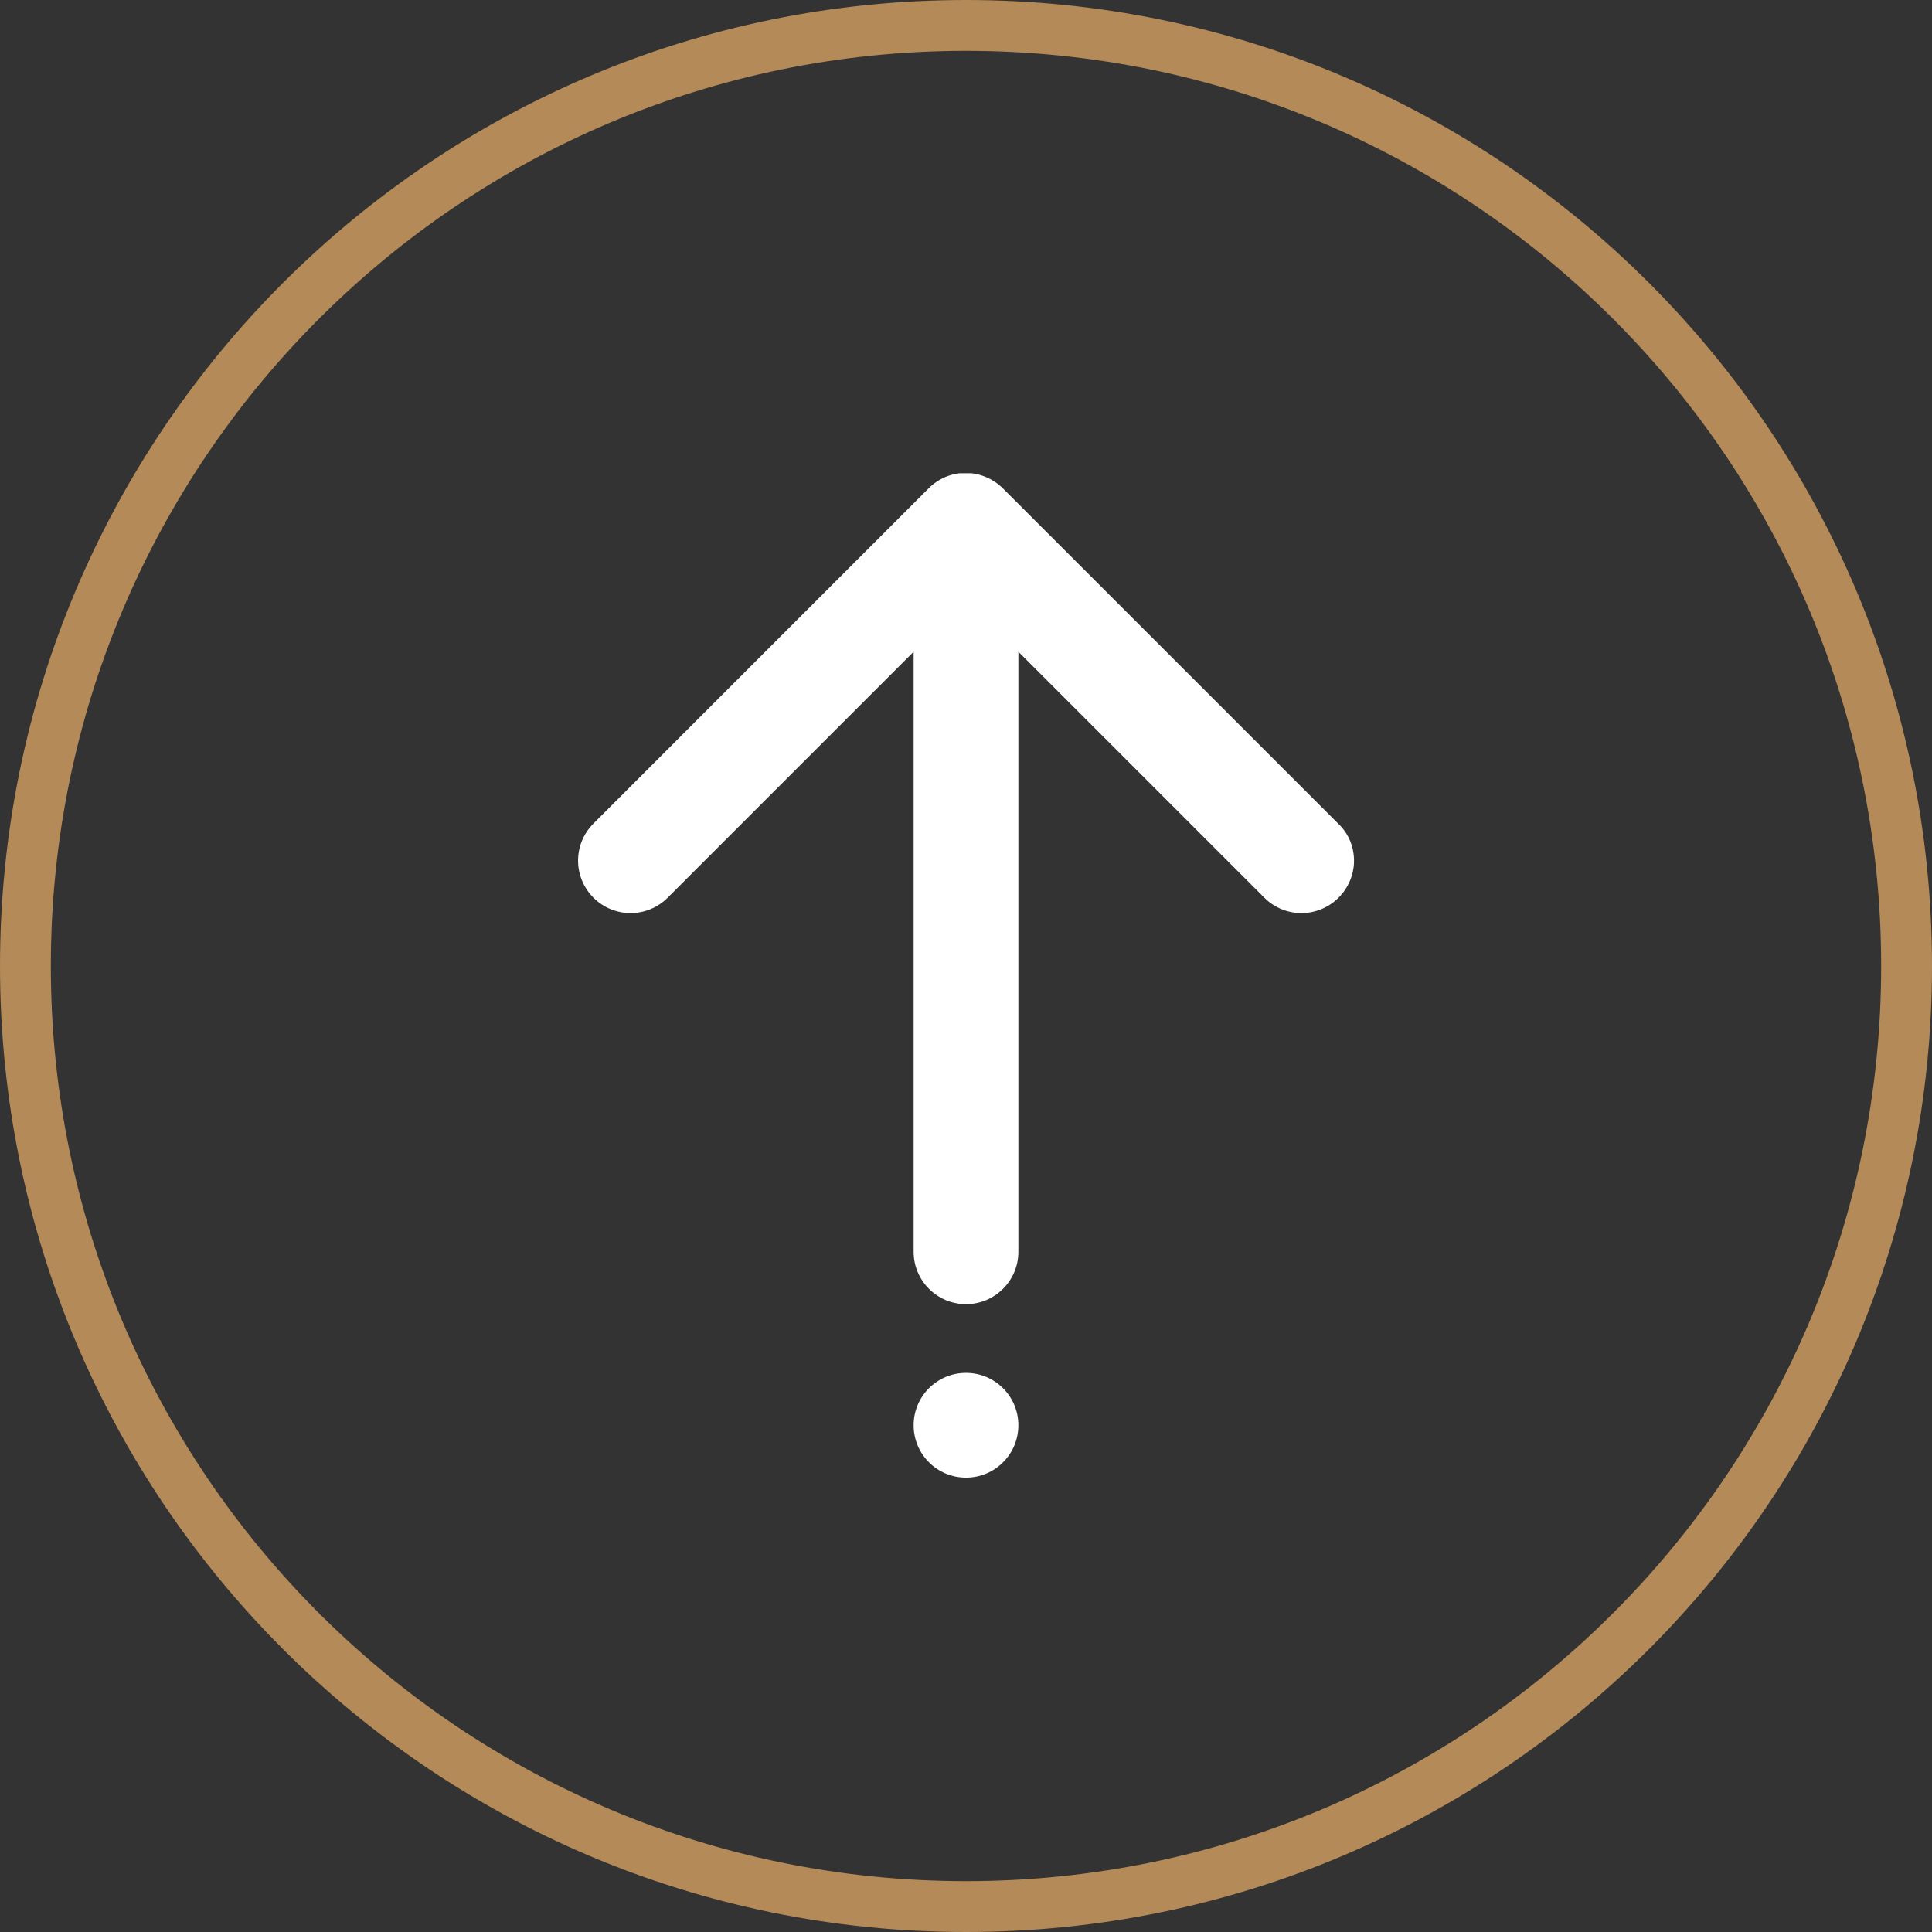 <svg width="38" height="38" viewBox="0 0 38 38" fill="none" xmlns="http://www.w3.org/2000/svg">
<rect x="0" y="0" width="38" height="38" fill="#333333" stroke="none"/>
<path d="M19 37.5C29.217 37.5 37.5 29.217 37.5 19C37.5 8.783 29.217 0.5 19 0.5C8.783 0.5 0.5 8.783 0.5 19C0.5 29.217 8.783 37.5 19 37.5Z" stroke="#B38A58"/>
<g clip-path="url(#clip0)">
<path d="M18.266 9.604L11.673 16.198C11.269 16.602 11.269 17.253 11.673 17.657C12.077 18.06 12.728 18.06 13.132 17.657L17.97 12.819L17.97 24.621C17.97 25.189 18.431 25.651 19 25.651C19.569 25.651 20.03 25.189 20.03 24.621L20.03 12.819L24.868 17.657C25.272 18.06 25.923 18.06 26.327 17.657C26.525 17.459 26.632 17.195 26.632 16.931C26.632 16.668 26.533 16.404 26.327 16.206L19.733 9.613C19.321 9.2 18.67 9.2 18.266 9.604Z" fill="white"/>
<path d="M19 27.003C18.431 27.003 17.97 27.464 17.97 28.033C17.97 28.602 18.431 29.063 19 29.063C19.569 29.063 20.03 28.602 20.03 28.033C20.03 27.464 19.569 27.003 19 27.003Z" fill="white"/>
</g>
<defs>
<clipPath id="clip0">
<rect width="22.154" height="22.154" fill="white" transform="translate(30.077 31.462) rotate(180)"/>
</clipPath>
</defs>
</svg>
